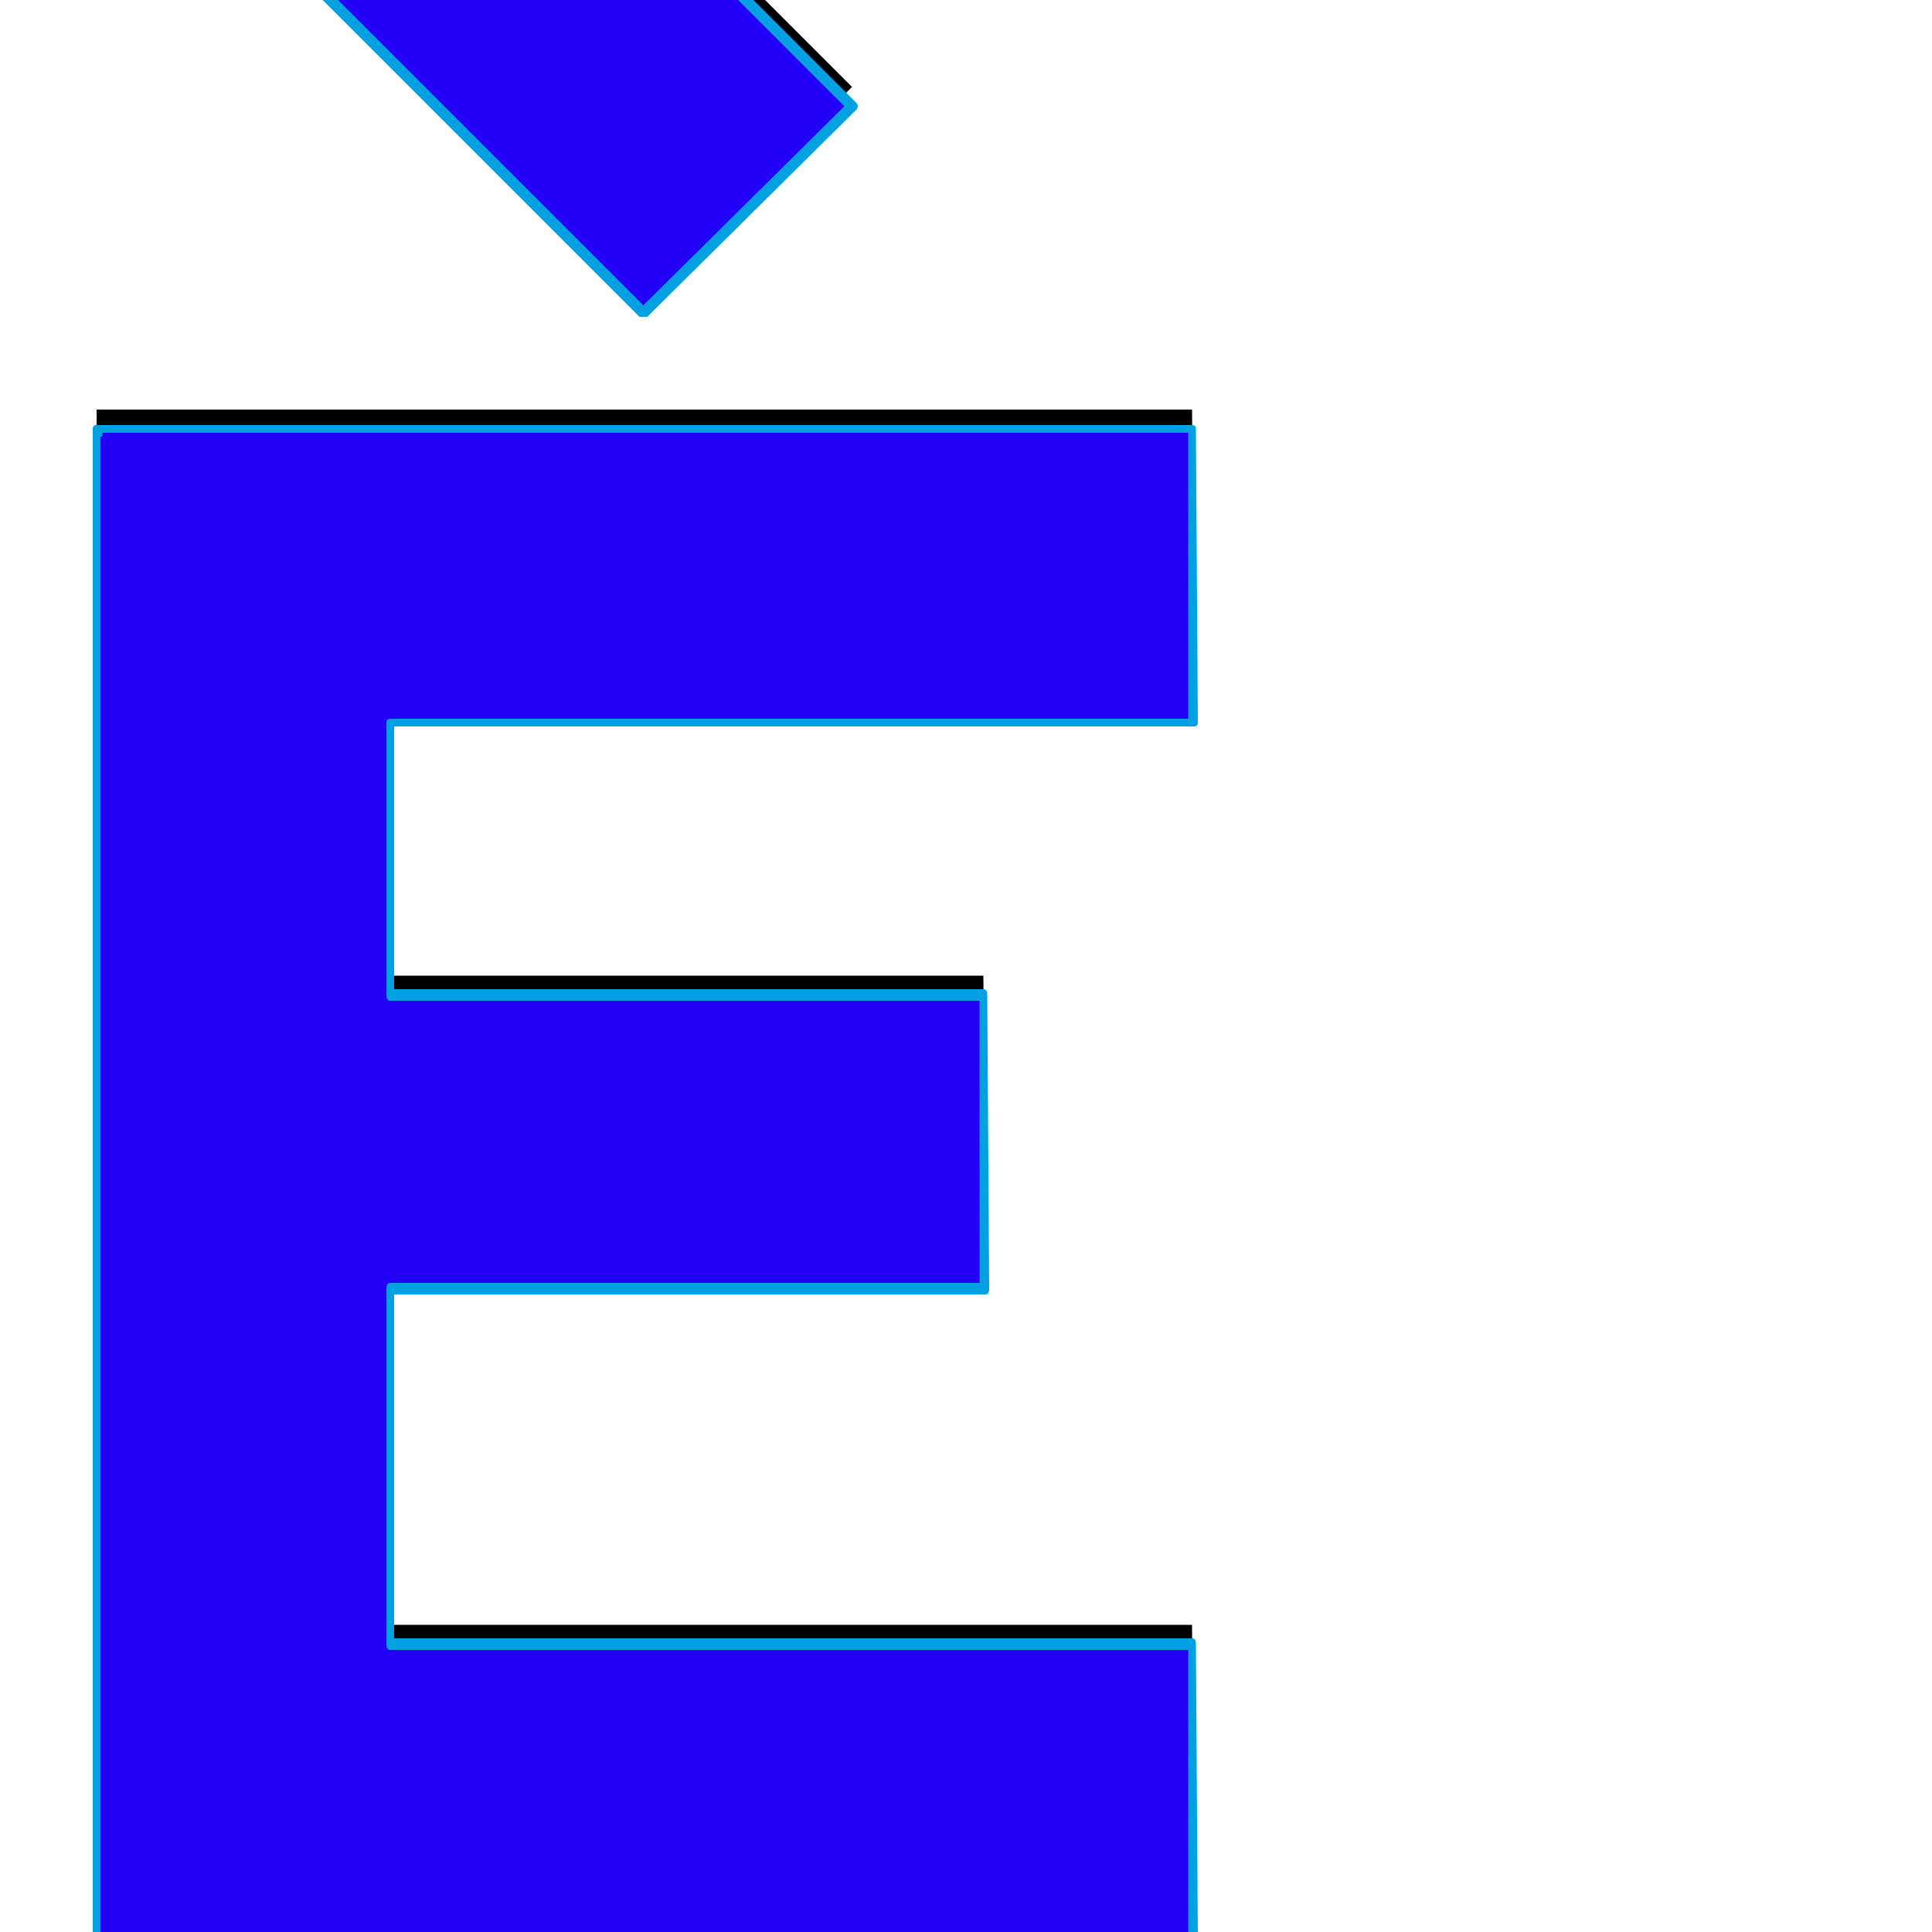 <svg xmlns="http://www.w3.org/2000/svg" viewBox="0 -1000 1000 1000">
	<path fill="#000000" d="M333 -848L151 -1030L259 -1137L441 -955ZM509 -495L510 -343H202V-159H617L618 -7H51V-8H50V-784V-788H617L618 -636H202V-495Z"/>
	<path fill="#2200f5" d="M333 -838L151 -1020L259 -1127L441 -945ZM509 -485L510 -333H202V-149H617L618 3H51V2H50V-774V-778H617L618 -626H202V-485Z"/>
	<path fill="#00a0e1" d="M155 -1020L333 -842L437 -945L259 -1123ZM149 -1022L257 -1129Q258 -1130 259 -1130Q260 -1130 261 -1129L443 -947Q444 -946 444 -945Q444 -944 443 -943L335 -836Q334 -836 333 -836Q332 -836 331 -836L149 -1018Q148 -1019 148 -1020Q148 -1021 149 -1022ZM202 -482Q200 -482 200 -485V-626Q200 -628 202 -628H615V-776H53Q53 -775 53 -774.5Q53 -774 53 -774Q53 -774 52 -774V0Q53 0 53 0H615V-146H202Q200 -146 200 -149V-333Q200 -336 202 -336H507V-482ZM510 -330H204V-152H617Q619 -152 619 -149L620 3Q620 6 618 6H51Q50 6 49 4Q48 3 48 2V-774Q48 -774 48 -778Q48 -780 50 -780H617Q619 -780 619 -778L620 -626Q620 -624 618 -624H204V-488H509Q511 -488 511 -485L512 -333Q512 -330 510 -330Z"/>
</svg>